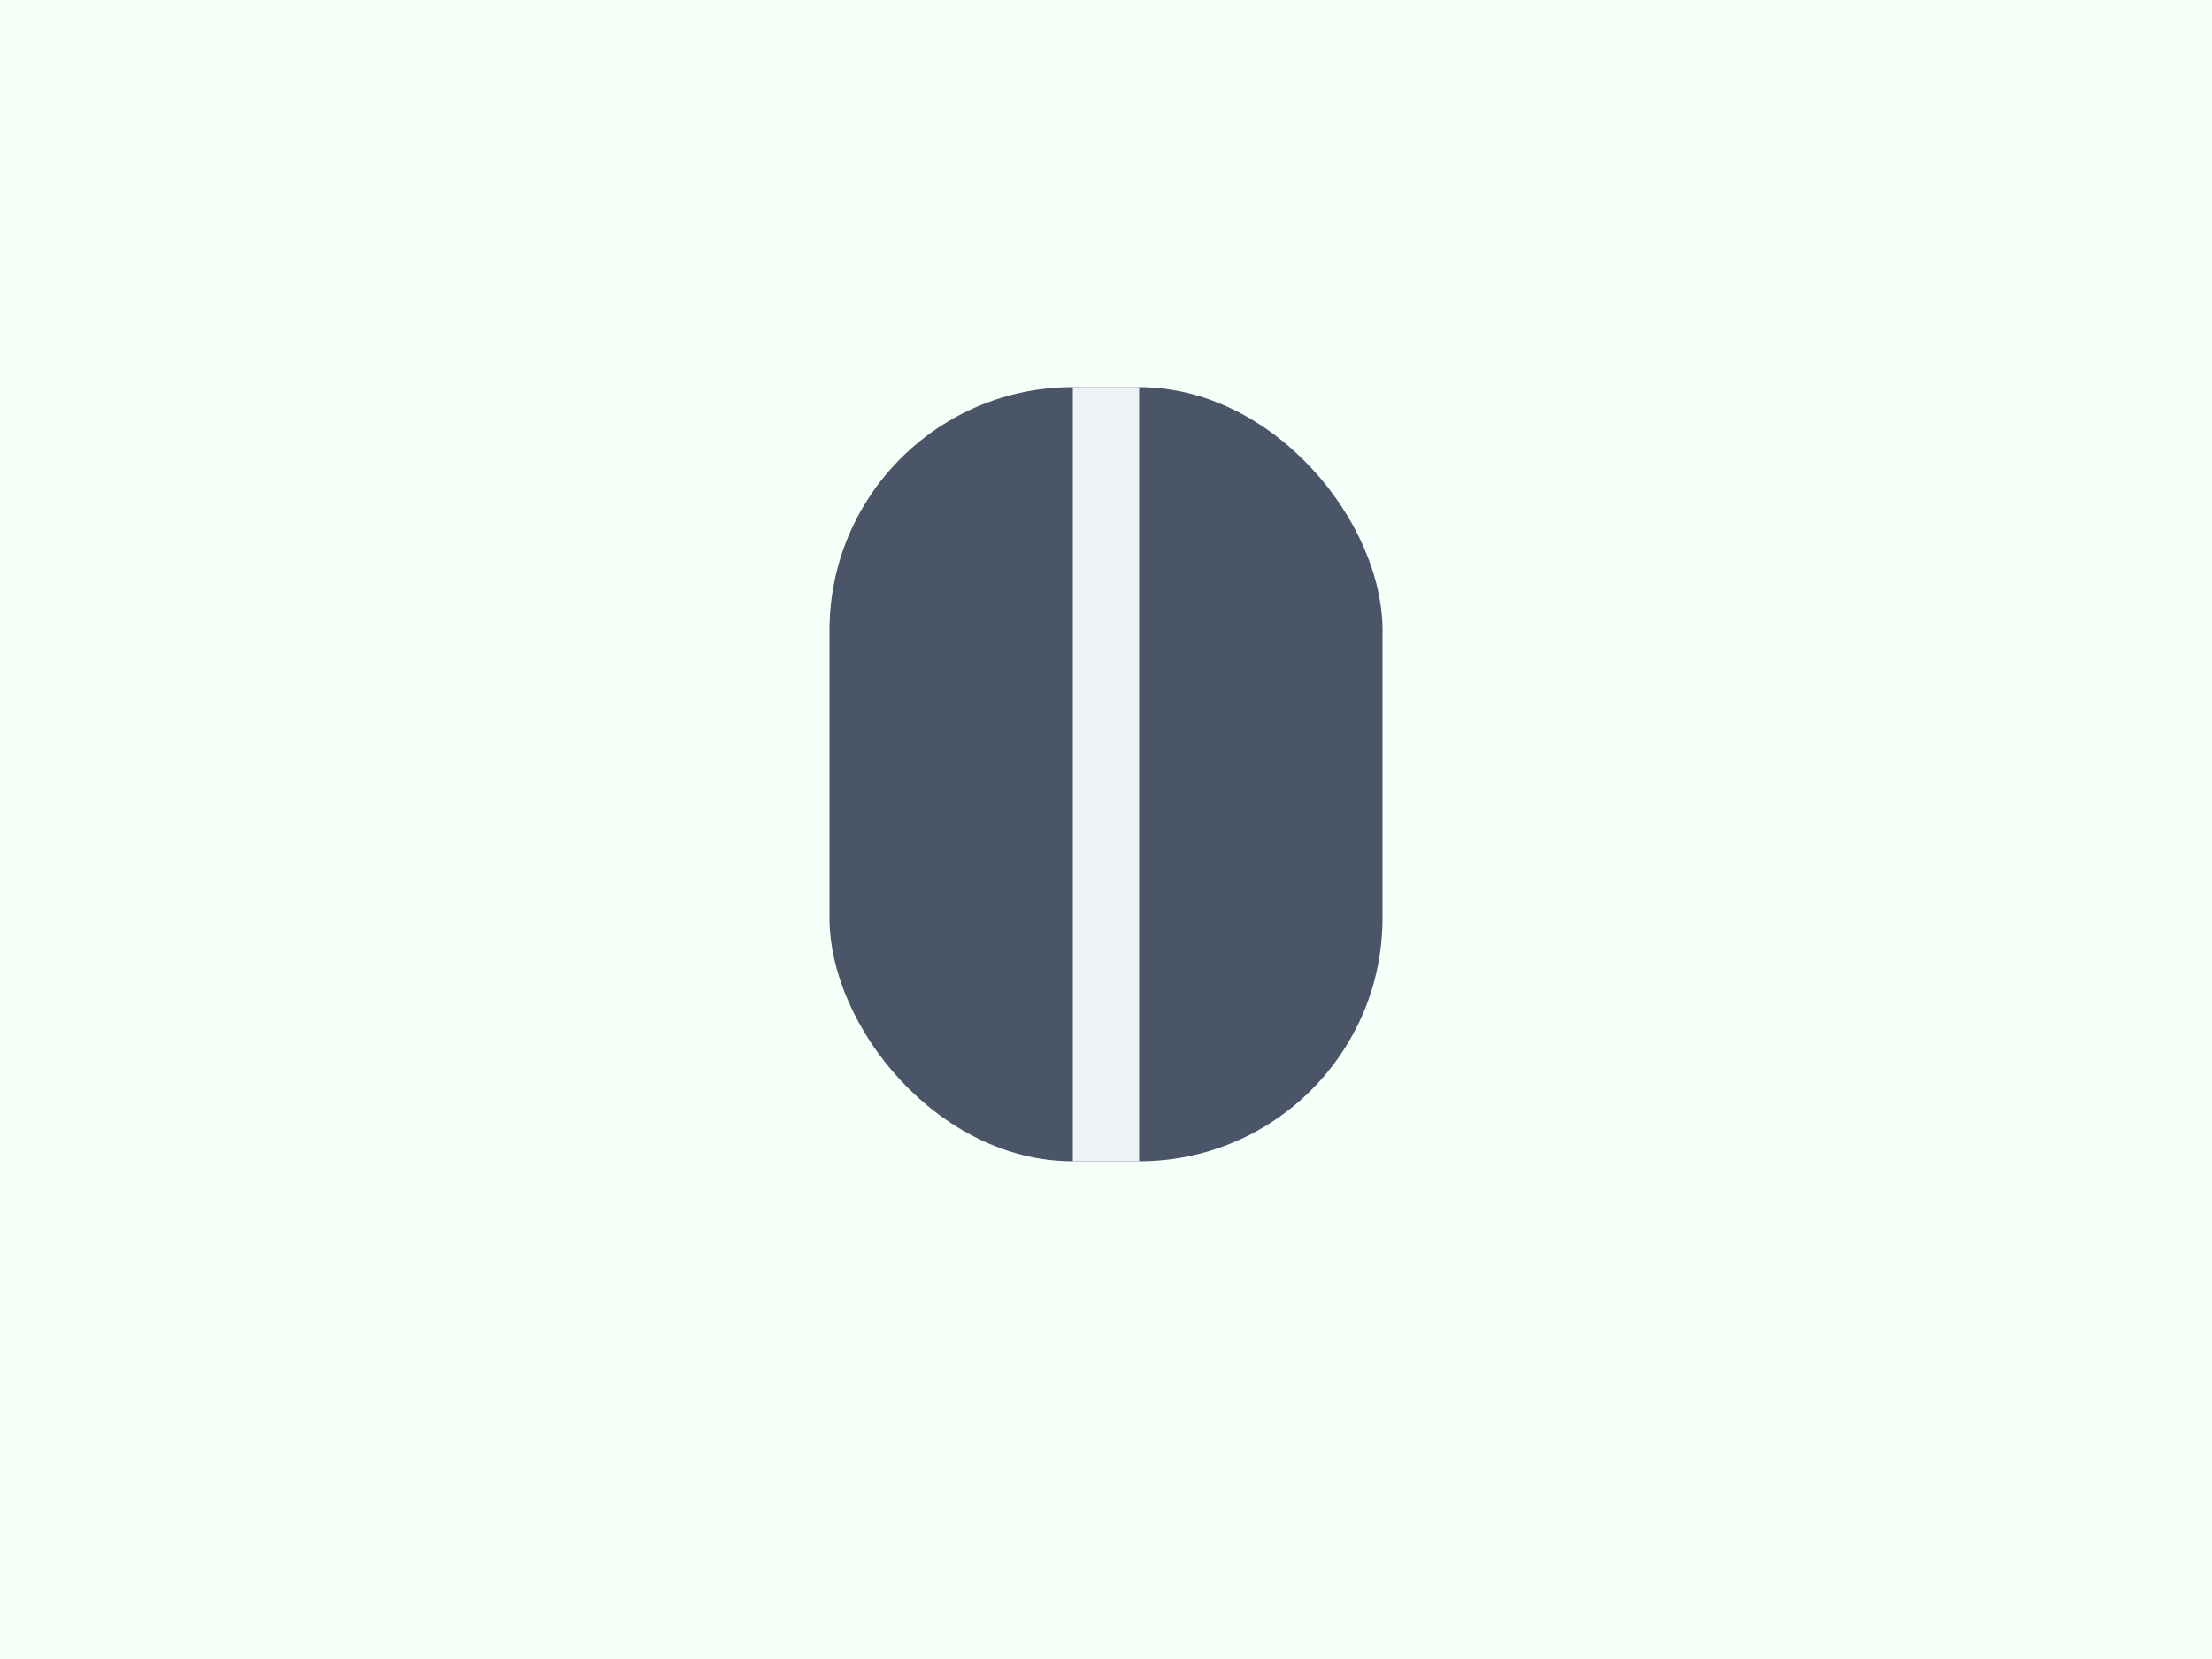 <svg xmlns="http://www.w3.org/2000/svg" width="200" height="150" viewBox="0 0 200 150">
  <rect width="200" height="150" fill="#f7fff9"/>
  <g fill="#4a5568">
    <rect x="75" y="35" width="50" height="70" rx="22"/>
    <rect x="97" y="35" width="6" height="70" fill="#edf2f7"/>
  </g>
</svg>